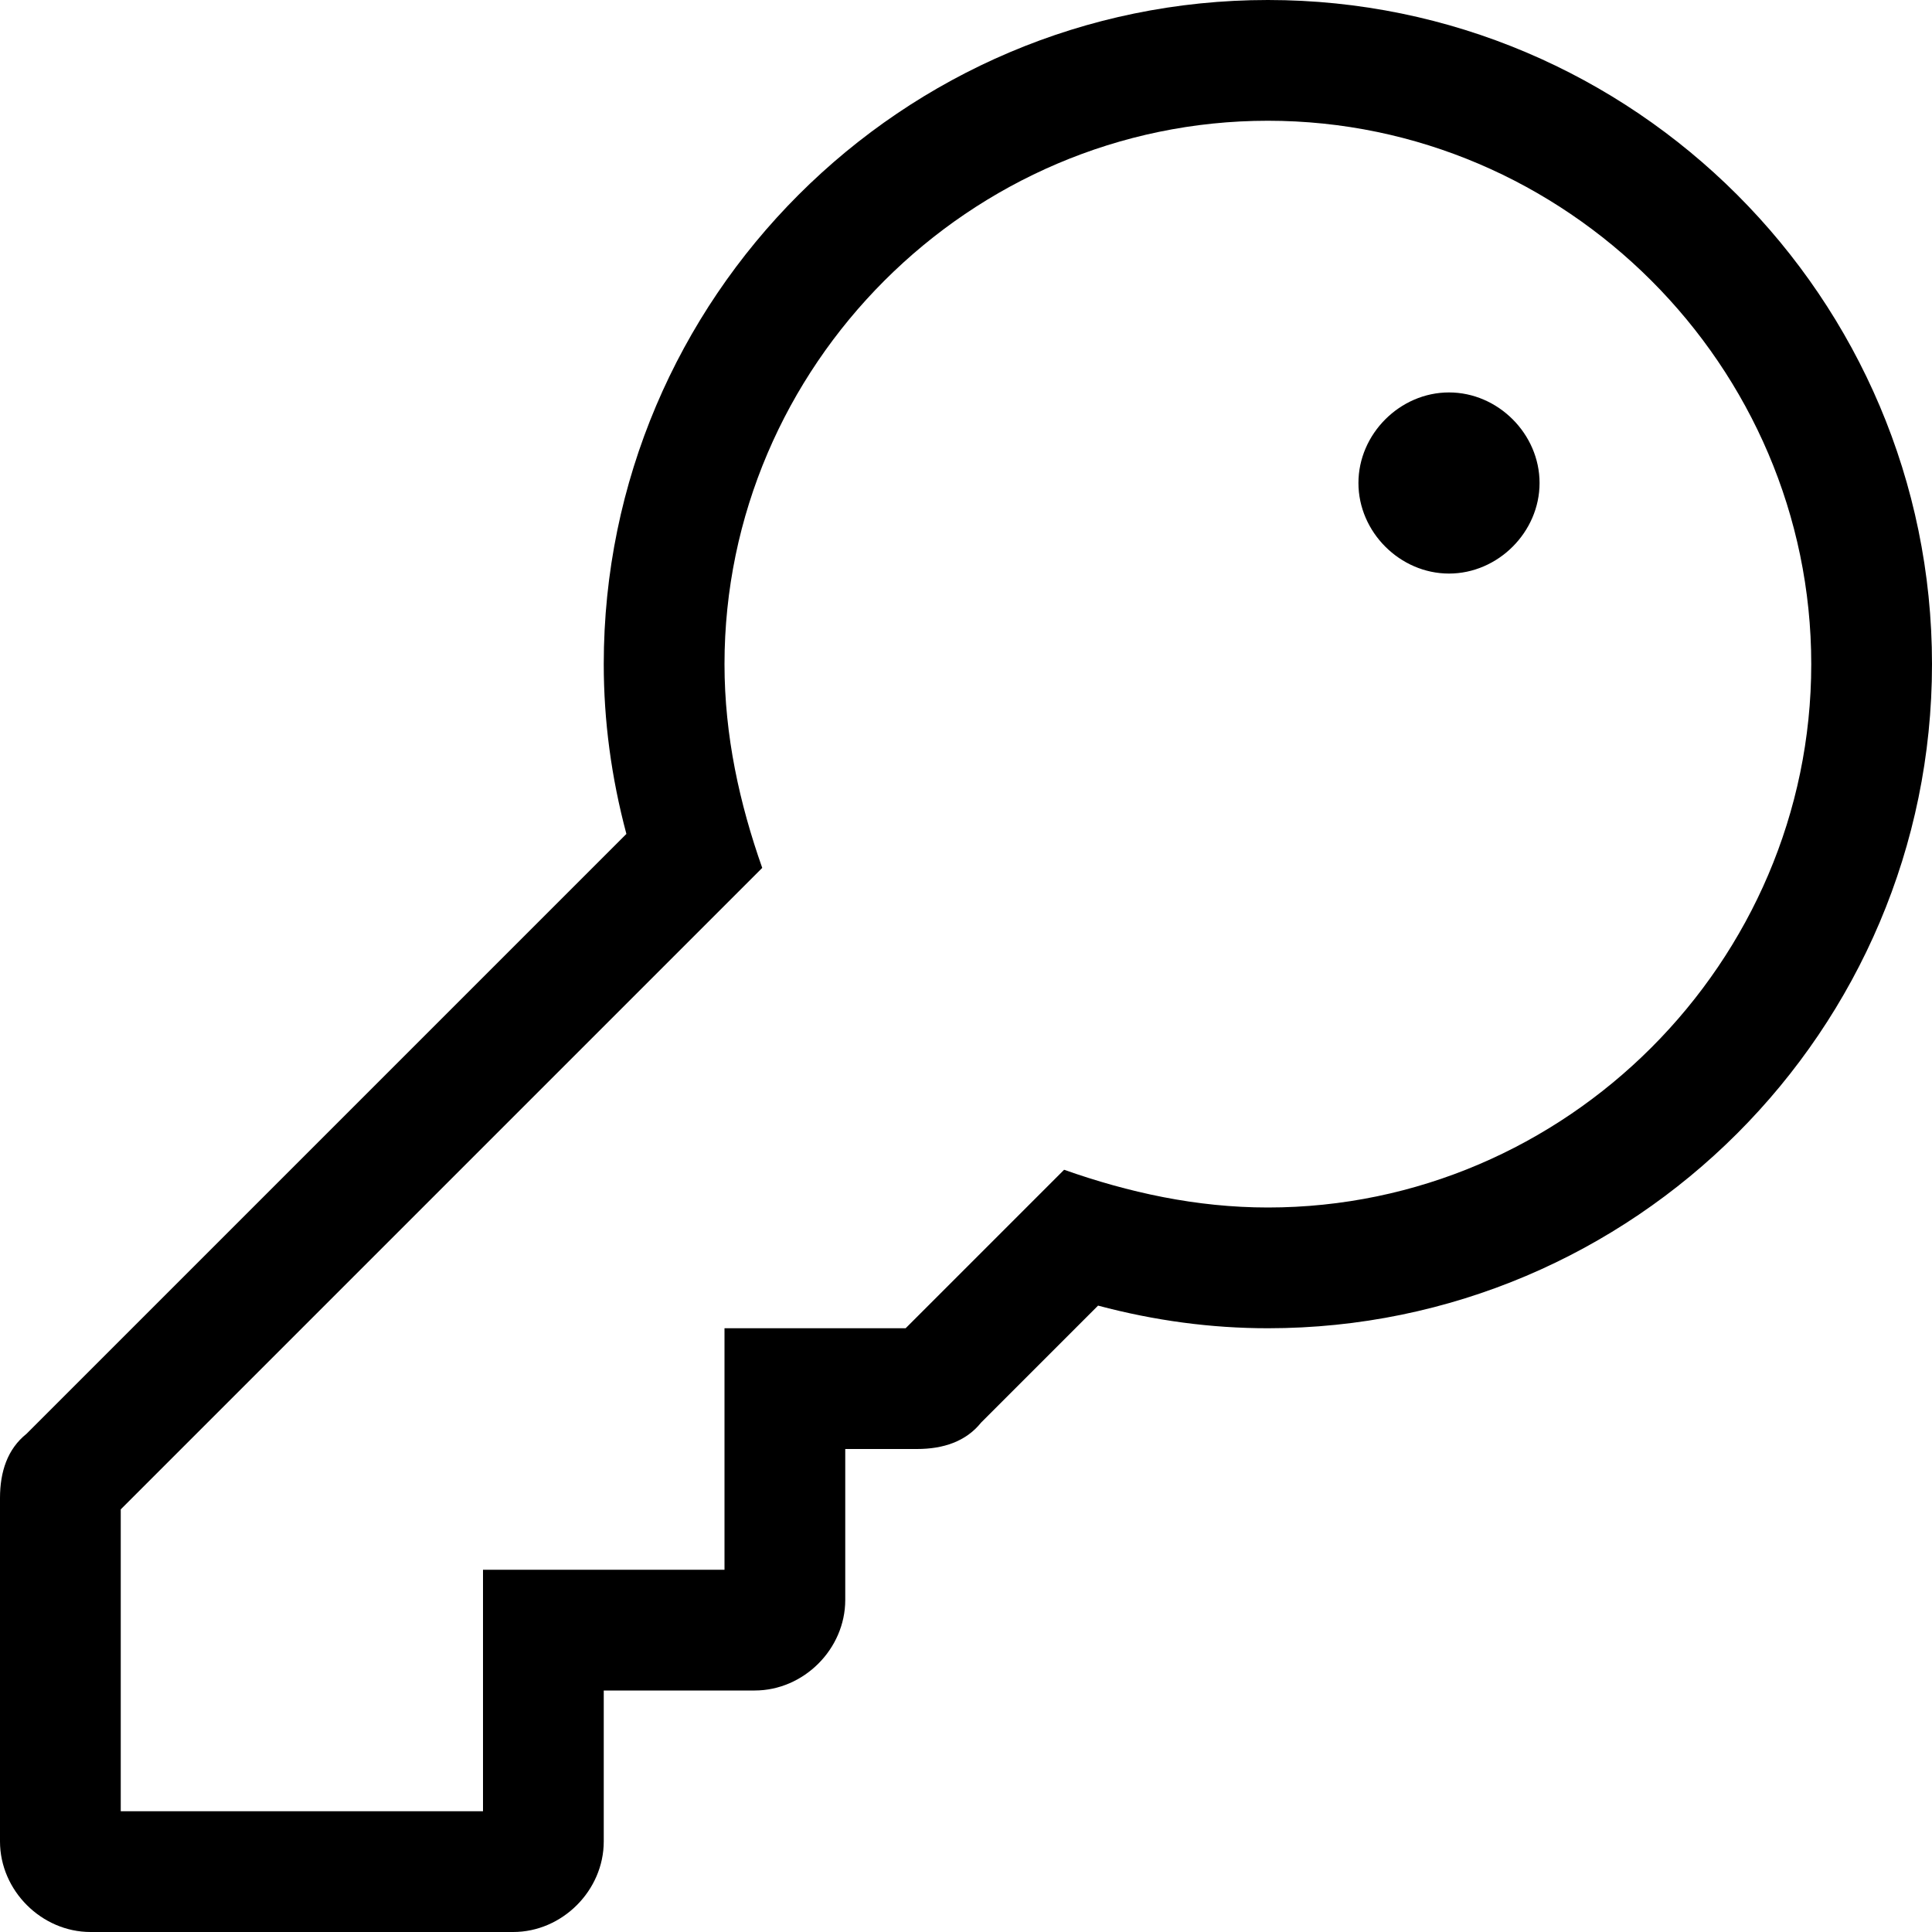<svg xmlns="http://www.w3.org/2000/svg" viewBox="0 0 512 512"><!-- Font Awesome Pro 6.0.0-alpha1 by @fontawesome - https://fontawesome.com License - https://fontawesome.com/license (Commercial License) --><path d="M336 0C239 0 160 79 160 176C160 191 162 206 166 221L7 380C2 384 0 390 0 397V488C0 501 11 512 24 512H136C149 512 160 501 160 488V448H200C213 448 224 437 224 424V384H243C250 384 256 382 260 377L291 346C306 350 321 352 336 352C433 352 512 273 512 176C512 79 433 0 336 0ZM336 320C317 320 299 316 282 310L240 352H192V416H128V480H32V400L202 230C196 213 192 195 192 176C192 97 257 32 336 32S480 97 480 176S415 320 336 320ZM384 104C371 104 360 115 360 128C360 141 371 152 384 152S408 141 408 128C408 115 397 104 384 104Z"/></svg>